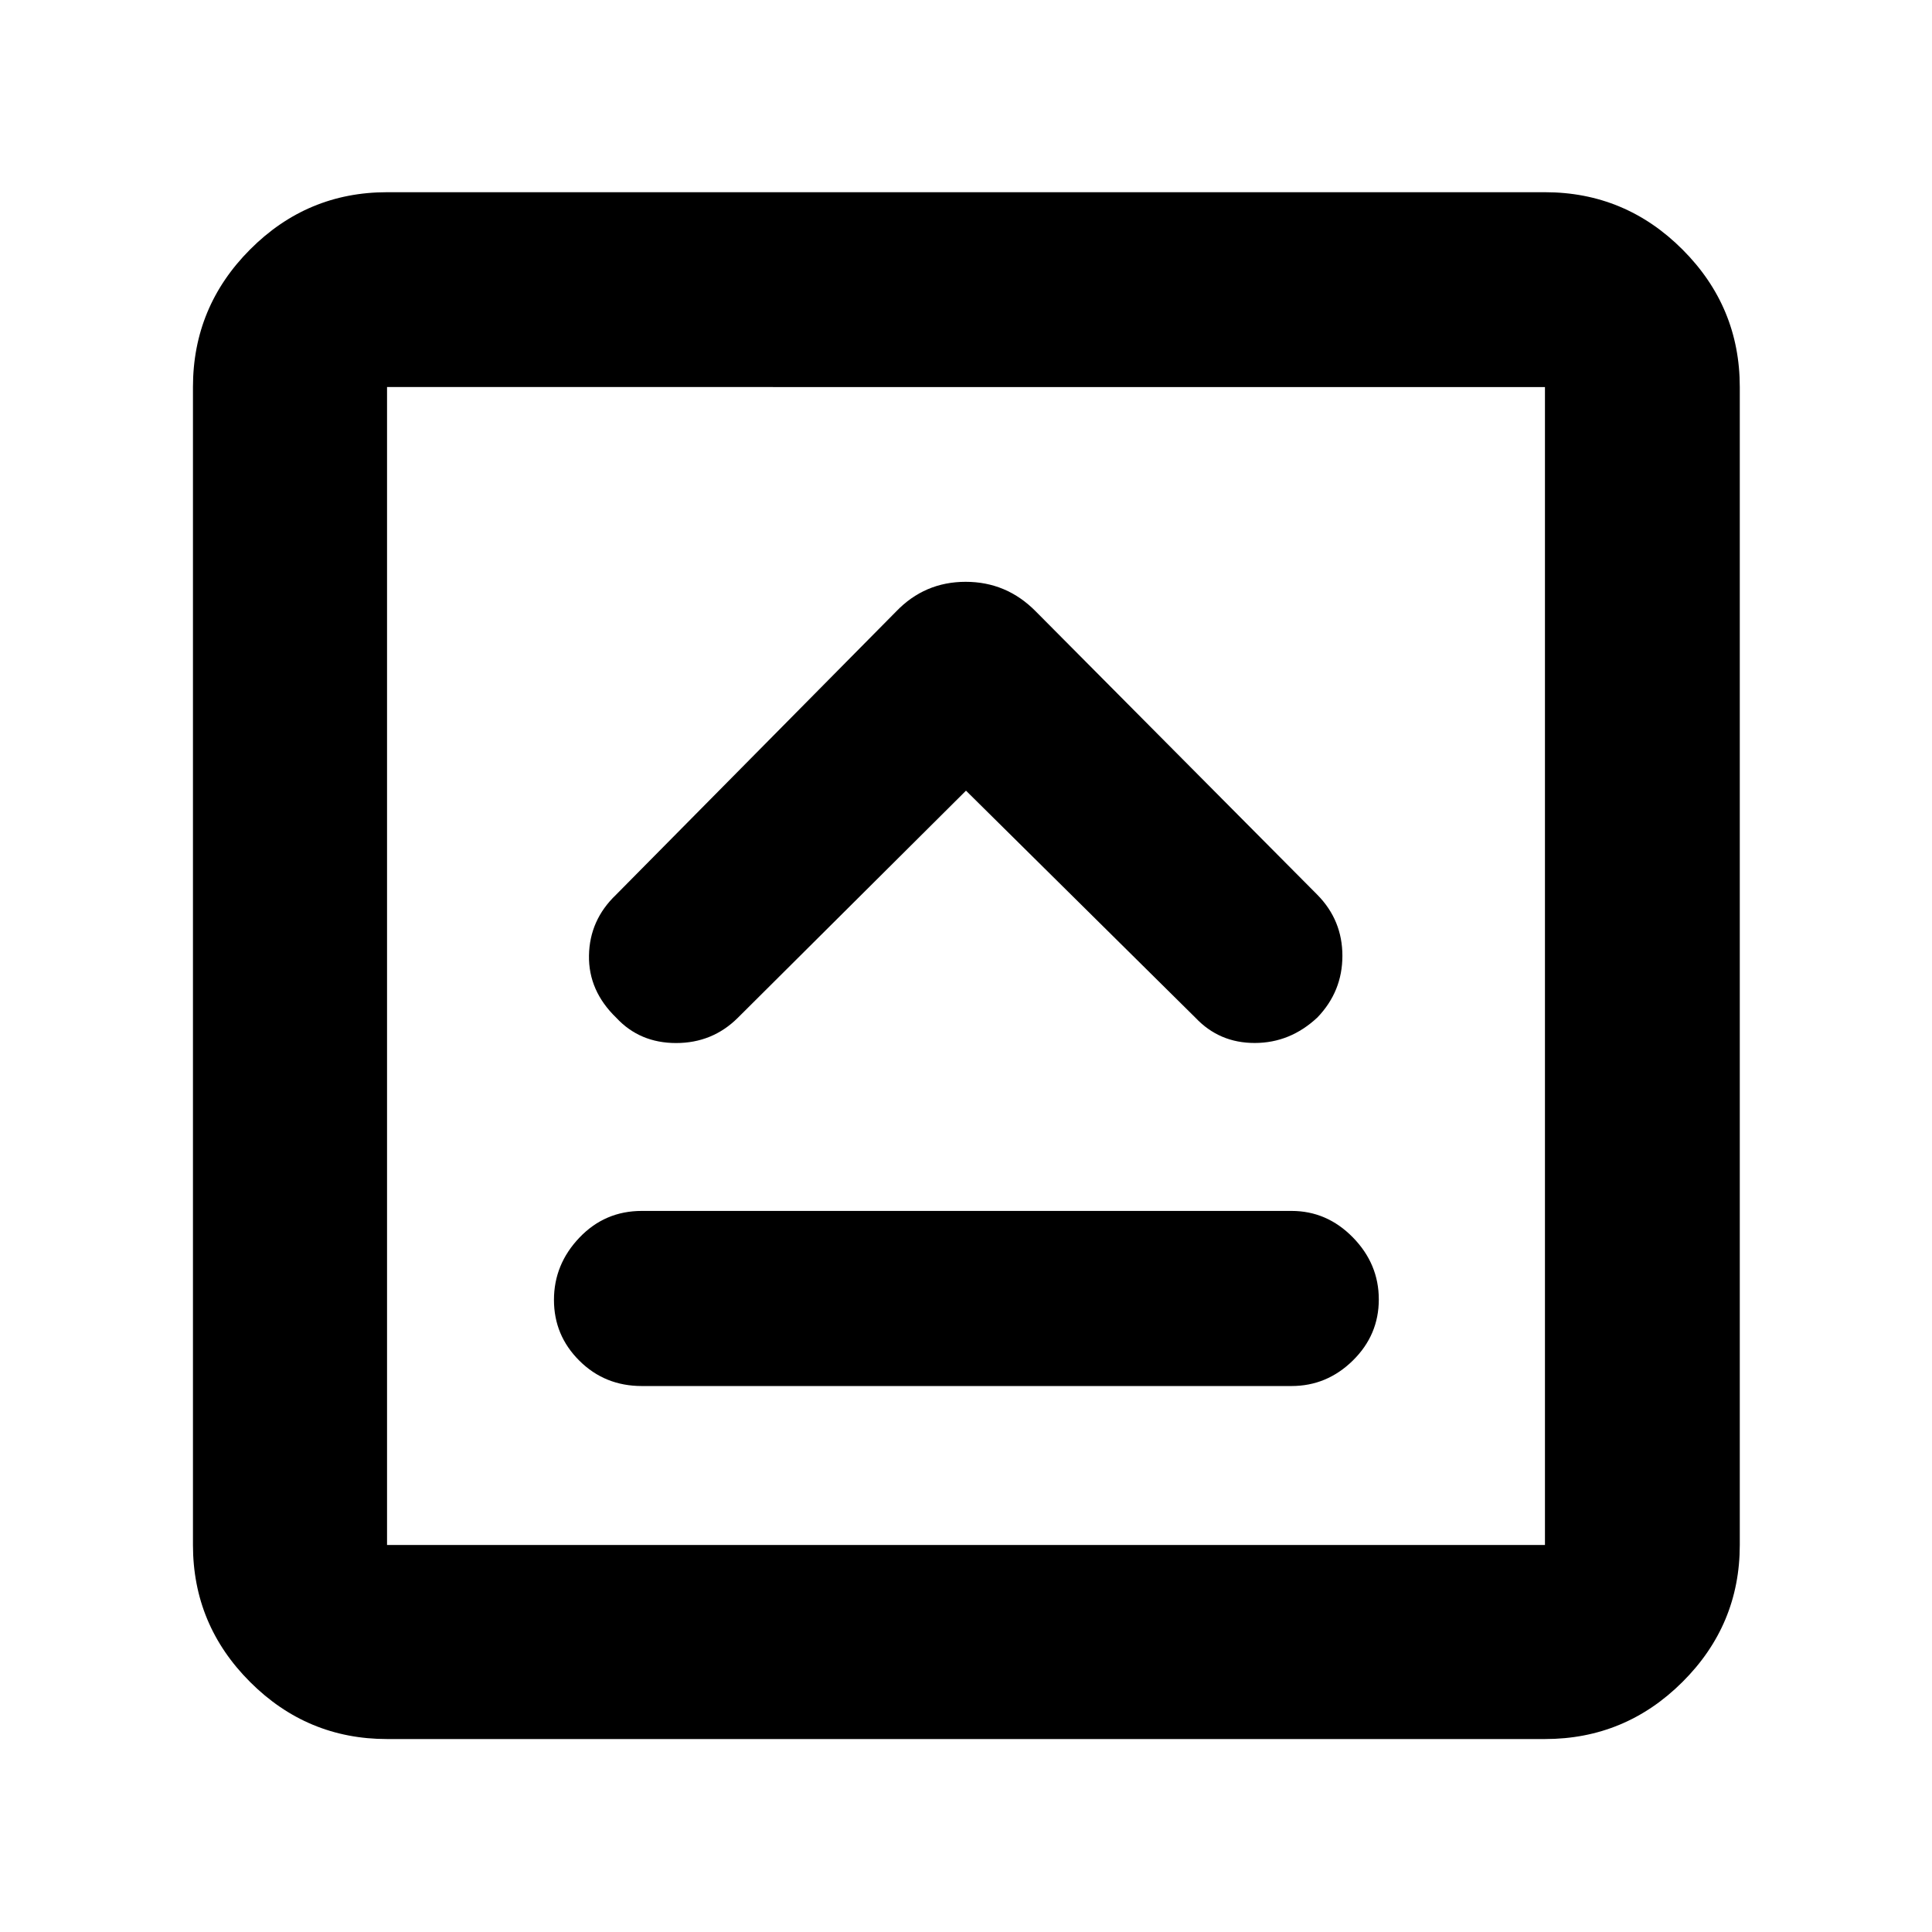 <svg xmlns="http://www.w3.org/2000/svg" height="40" viewBox="0 -960 960 960" width="40"><path d="M318.91-271.29h322.84q17.59 0 30.48-12.68t12.89-30.35q0-17.67-12.89-30.83-12.89-13.15-30.48-13.15H318.91q-18.36 0-31 13.27-12.65 13.27-12.65 30.94 0 17.68 12.65 30.24 12.64 12.56 31 12.56ZM480-567.12l114.06 112.87q11.85 12.53 29.44 12.5 17.59-.02 31.11-12.68 12.42-12.93 12.42-30.62t-12.42-30.31l-139.9-140.8q-14.52-14.74-34.88-14.74-20.37 0-34.54 14.74l-139.23 140.8q-13.09 12.52-13.4 30.11-.31 17.58 13.59 31 11.66 12.53 29.7 12.53t30.66-12.53L480-567.12ZM192.32-95.88q-39.71 0-68.07-28.37-28.37-28.36-28.37-68.07v-575.36q0-39.87 28.37-68.34 28.36-28.47 68.07-28.47h575.36q39.87 0 68.34 28.47 28.47 28.47 28.47 68.34v575.36q0 39.71-28.47 68.07-28.47 28.37-68.34 28.37H192.32Zm0-96.44h575.36v-575.36H192.32v575.36Zm0-575.36v575.36-575.36Z"/></svg>